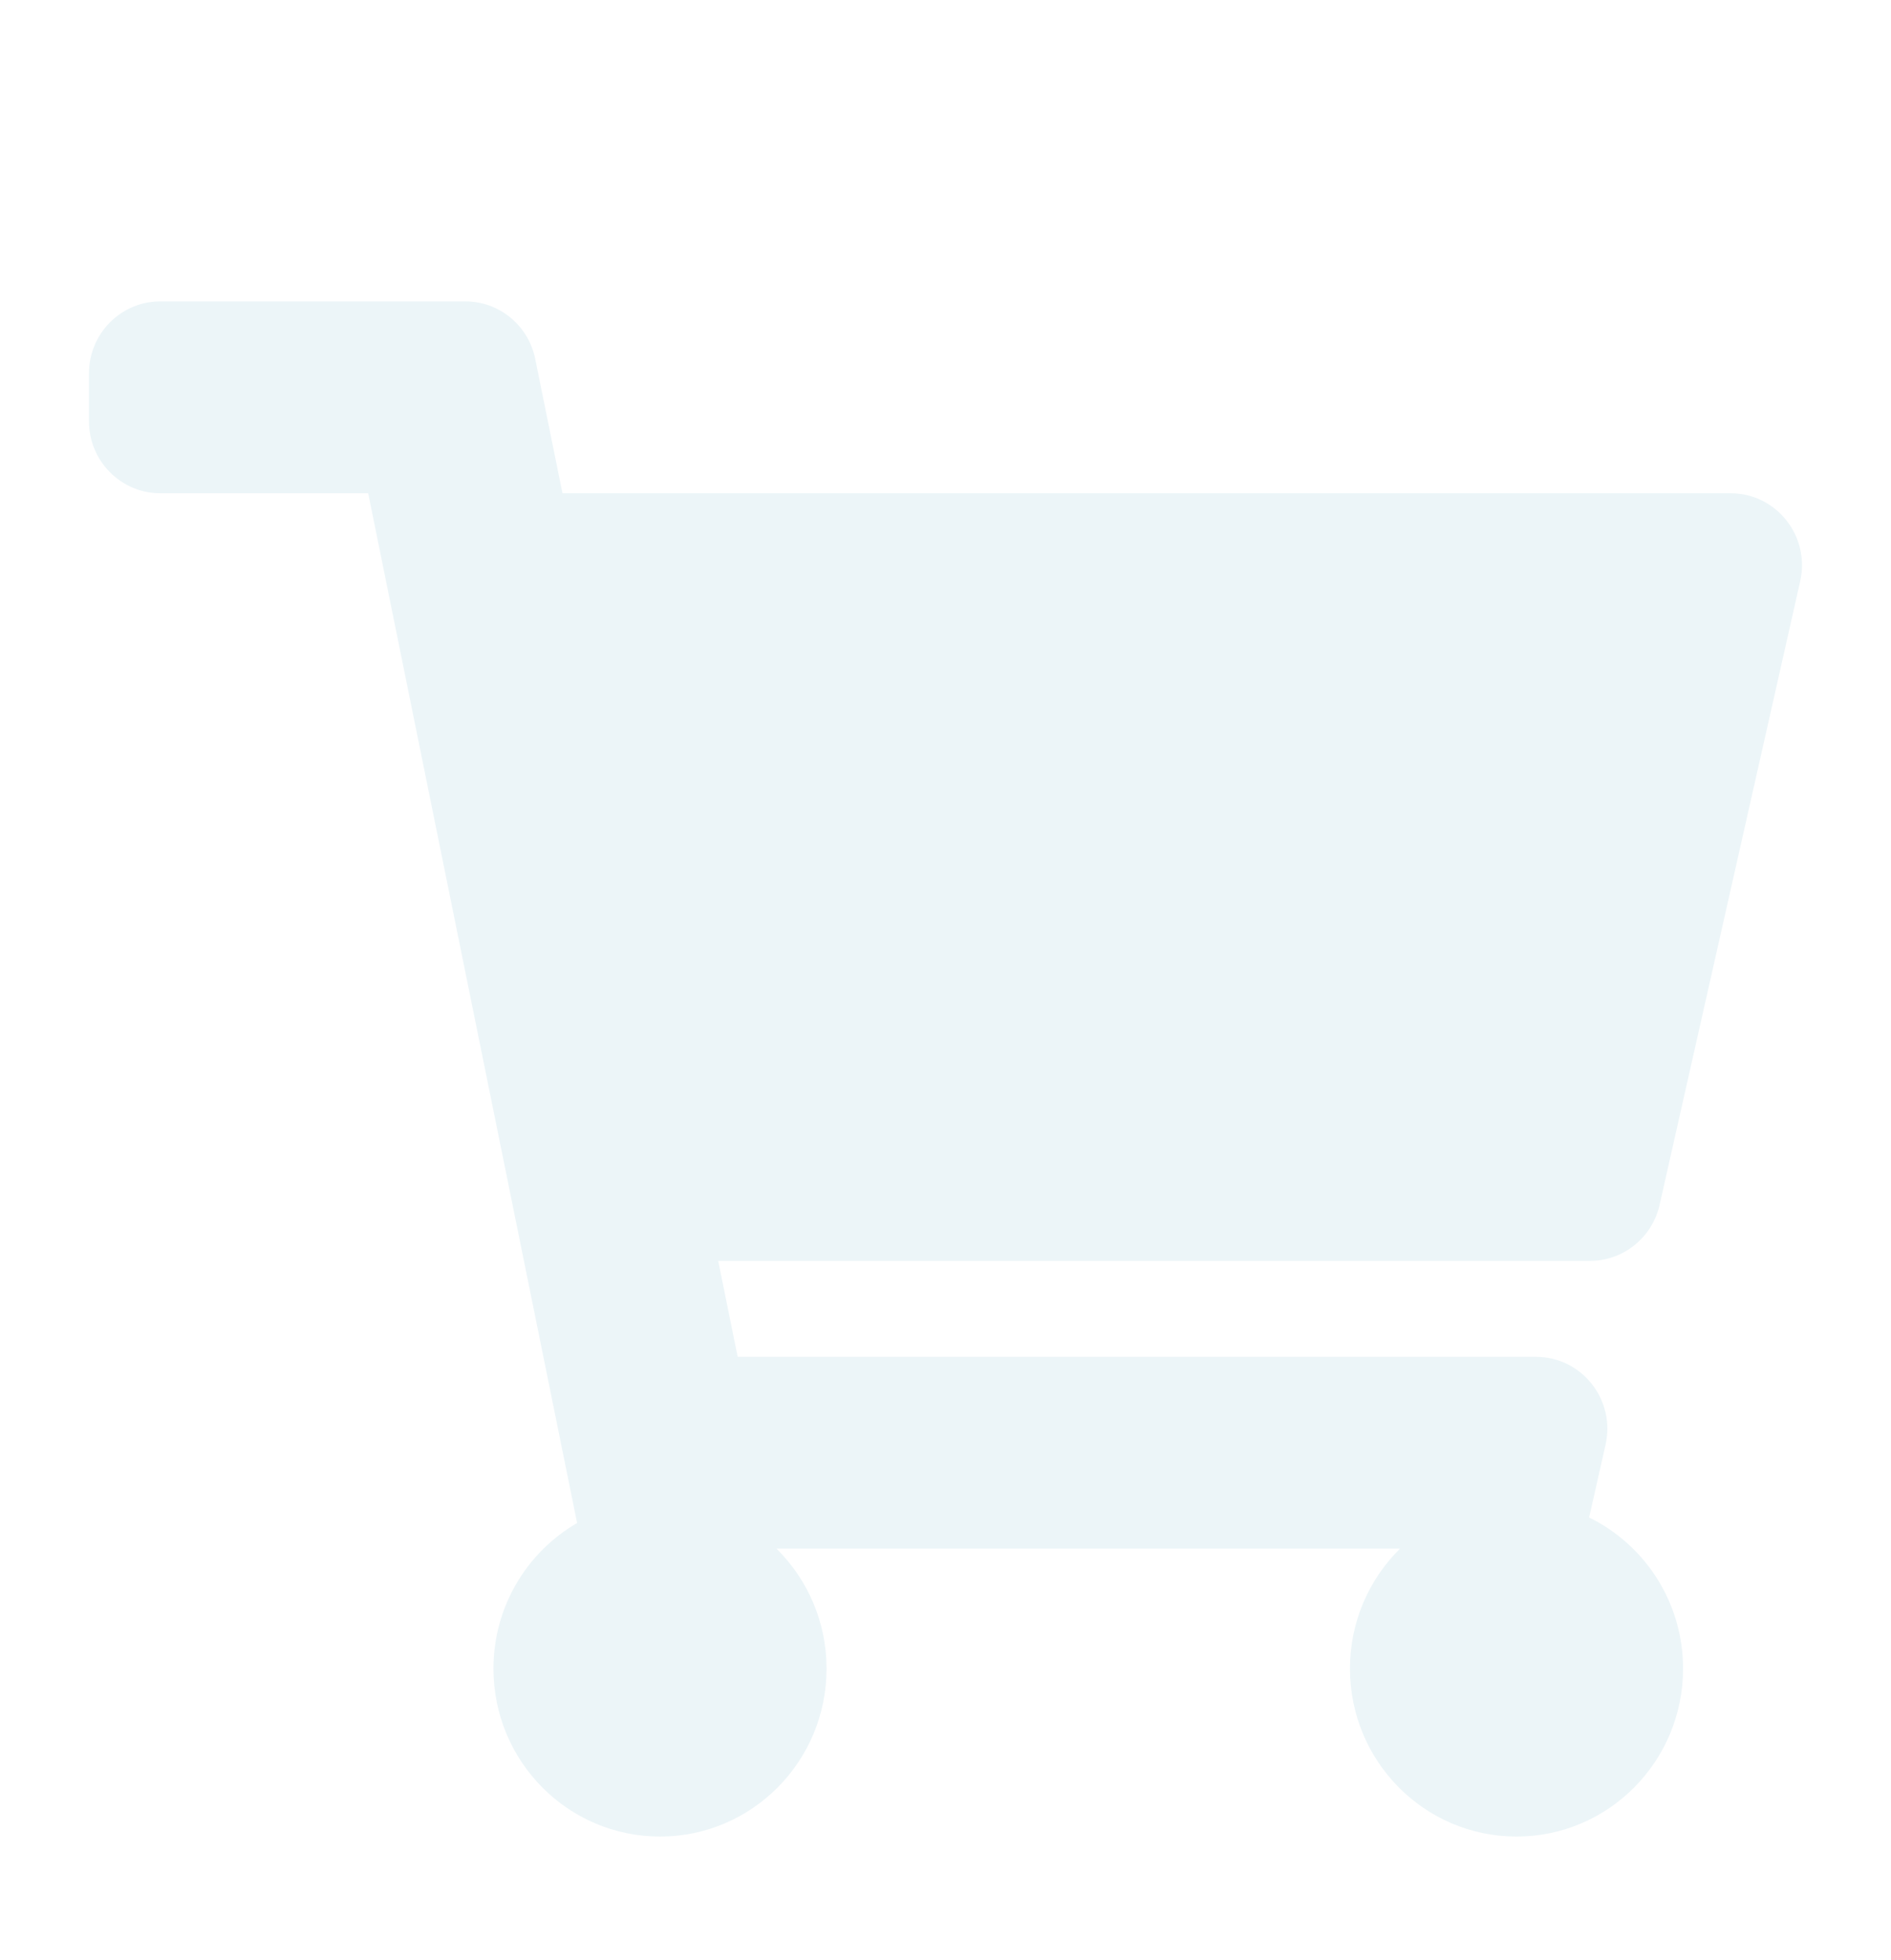 <svg width="55" height="57" viewBox="0 0 85 77" fill="none" xmlns="http://www.w3.org/2000/svg">
<g filter="url(#filter0_di)">
<path d="M74.599 40.607L80.919 12.576C81.375 10.552 79.849 8.625 77.79 8.625H25.283L24.058 2.586C23.752 1.081 22.439 0 20.915 0H7.208C5.436 0 4 1.448 4 3.234V5.391C4 7.177 5.436 8.625 7.208 8.625H16.55L25.941 54.908C23.695 56.211 22.181 58.653 22.181 61.453C22.181 65.621 25.532 69 29.667 69C33.801 69 37.153 65.621 37.153 61.453C37.153 59.341 36.291 57.432 34.904 56.062H62.929C61.542 57.432 60.681 59.341 60.681 61.453C60.681 65.621 64.032 69 68.167 69C72.301 69 75.653 65.621 75.653 61.453C75.653 58.465 73.93 55.883 71.431 54.66L72.169 51.389C72.625 49.365 71.099 47.438 69.04 47.438H33.158L32.283 43.125H71.471C72.969 43.125 74.267 42.08 74.599 40.607Z" fill="#ECF5F8"/>
</g>
<defs>
<filter id="filter0_di" x="0" y="0" width="85" height="77" filterUnits="userSpaceOnUse" color-interpolation-filters="sRGB">
<feFlood flood-opacity="0" result="BackgroundImageFix"/>
<feColorMatrix in="SourceAlpha" type="matrix" values="0 0 0 0 0 0 0 0 0 0 0 0 0 0 0 0 0 0 127 0"/>
<feOffset dy="4"/>
<feGaussianBlur stdDeviation="2"/>
<feColorMatrix type="matrix" values="0 0 0 0 0 0 0 0 0 0 0 0 0 0 0 0 0 0 0.25 0"/>
<feBlend mode="normal" in2="BackgroundImageFix" result="effect1_dropShadow"/>
<feBlend mode="normal" in="SourceGraphic" in2="effect1_dropShadow" result="shape"/>
<feColorMatrix in="SourceAlpha" type="matrix" values="0 0 0 0 0 0 0 0 0 0 0 0 0 0 0 0 0 0 127 0" result="hardAlpha"/>
<feOffset dy="4"/>
<feGaussianBlur stdDeviation="2"/>
<feComposite in2="hardAlpha" operator="arithmetic" k2="-1" k3="1"/>
<feColorMatrix type="matrix" values="0 0 0 0 0 0 0 0 0 0 0 0 0 0 0 0 0 0 0.25 0"/>
<feBlend mode="normal" in2="shape" result="effect2_innerShadow"/>
</filter>
</defs>
</svg>
